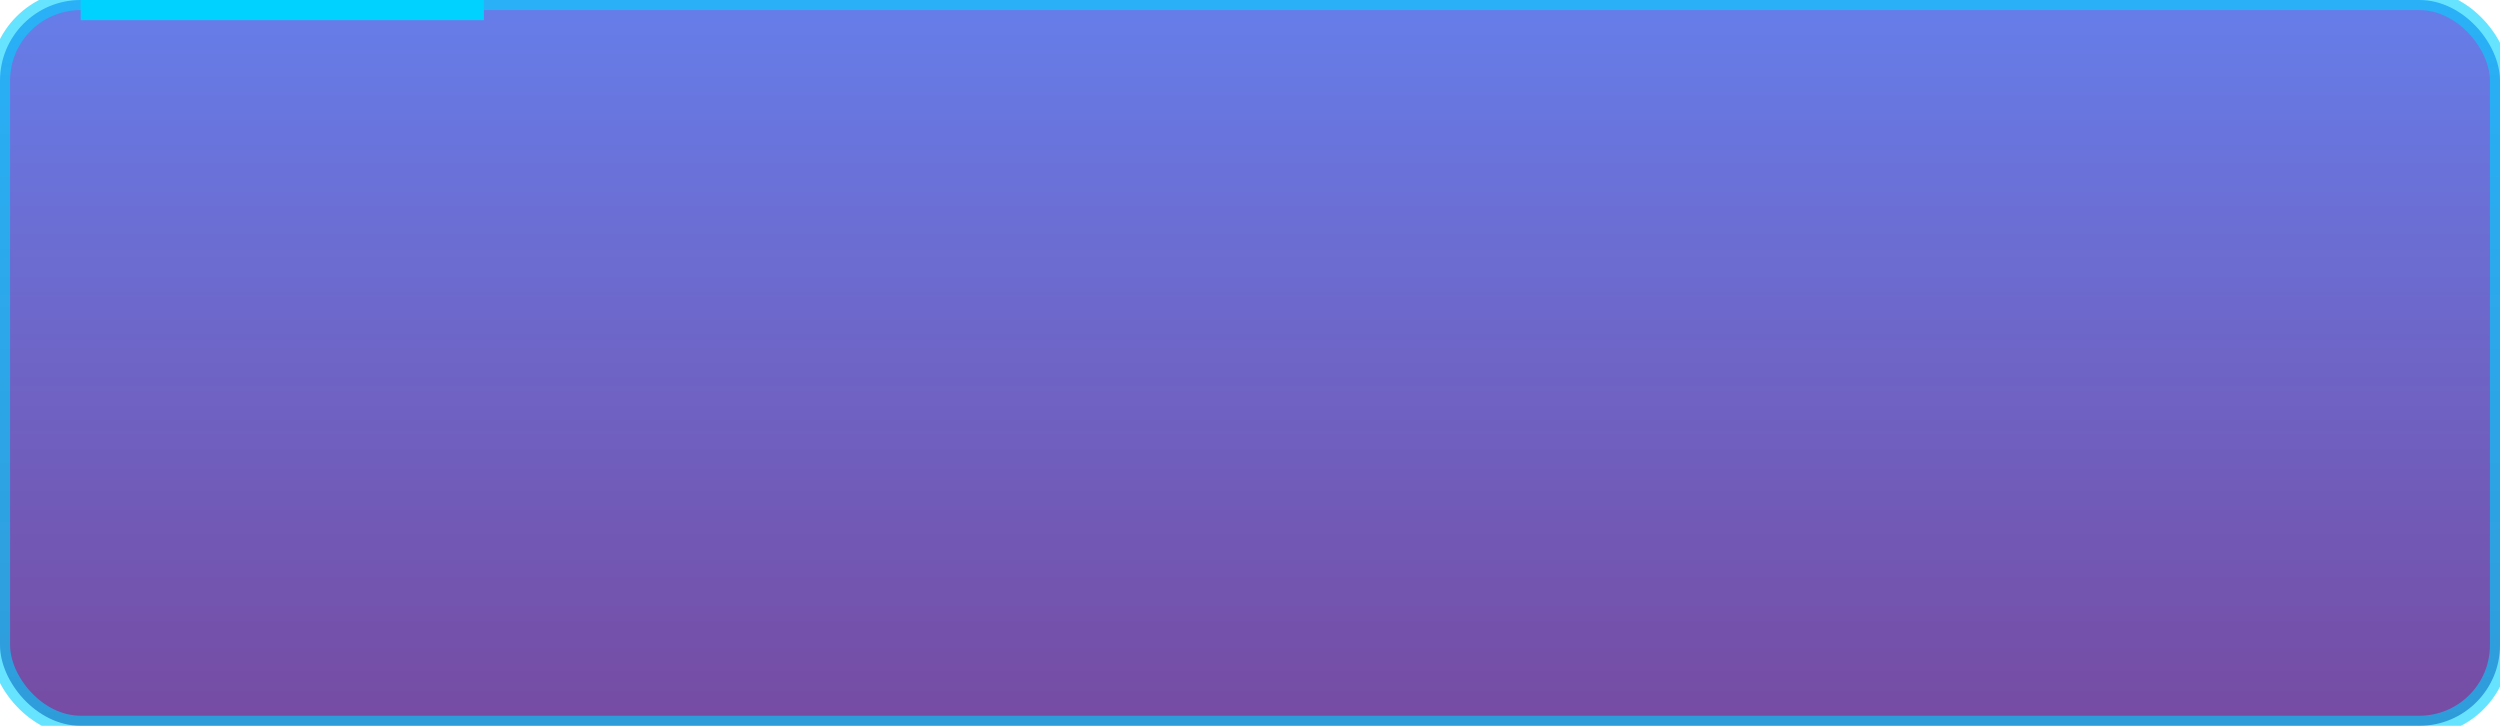 <svg width="124" height="36" xmlns="http://www.w3.org/2000/svg">
  <defs>
    <linearGradient id="buttonGradient" x1="0%" y1="0%" x2="0%" y2="100%">
      <stop offset="0%" style="stop-color:#667eea;stop-opacity:1" />
      <stop offset="100%" style="stop-color:#764ba2;stop-opacity:1" />
    </linearGradient>

    <filter id="glow">
      <feGaussianBlur stdDeviation="4" result="coloredBlur"/>
      <feMerge>
        <feMergeNode in="coloredBlur"/>
        <feMergeNode in="SourceGraphic"/>
      </feMerge>
    </filter>
  </defs>

  <rect x="0" y="0" width="124" height="36" rx="4" fill="url(#buttonGradient)" filter="url(#glow)"/>
  <rect x="0" y="0" width="124" height="36" rx="4" fill="none" stroke="#00d2ff" stroke-width="1" opacity="0.6"/>
  <line x1="4" y1="0" x2="24" y2="0" stroke="#00d2ff" stroke-width="2"/>
</svg>